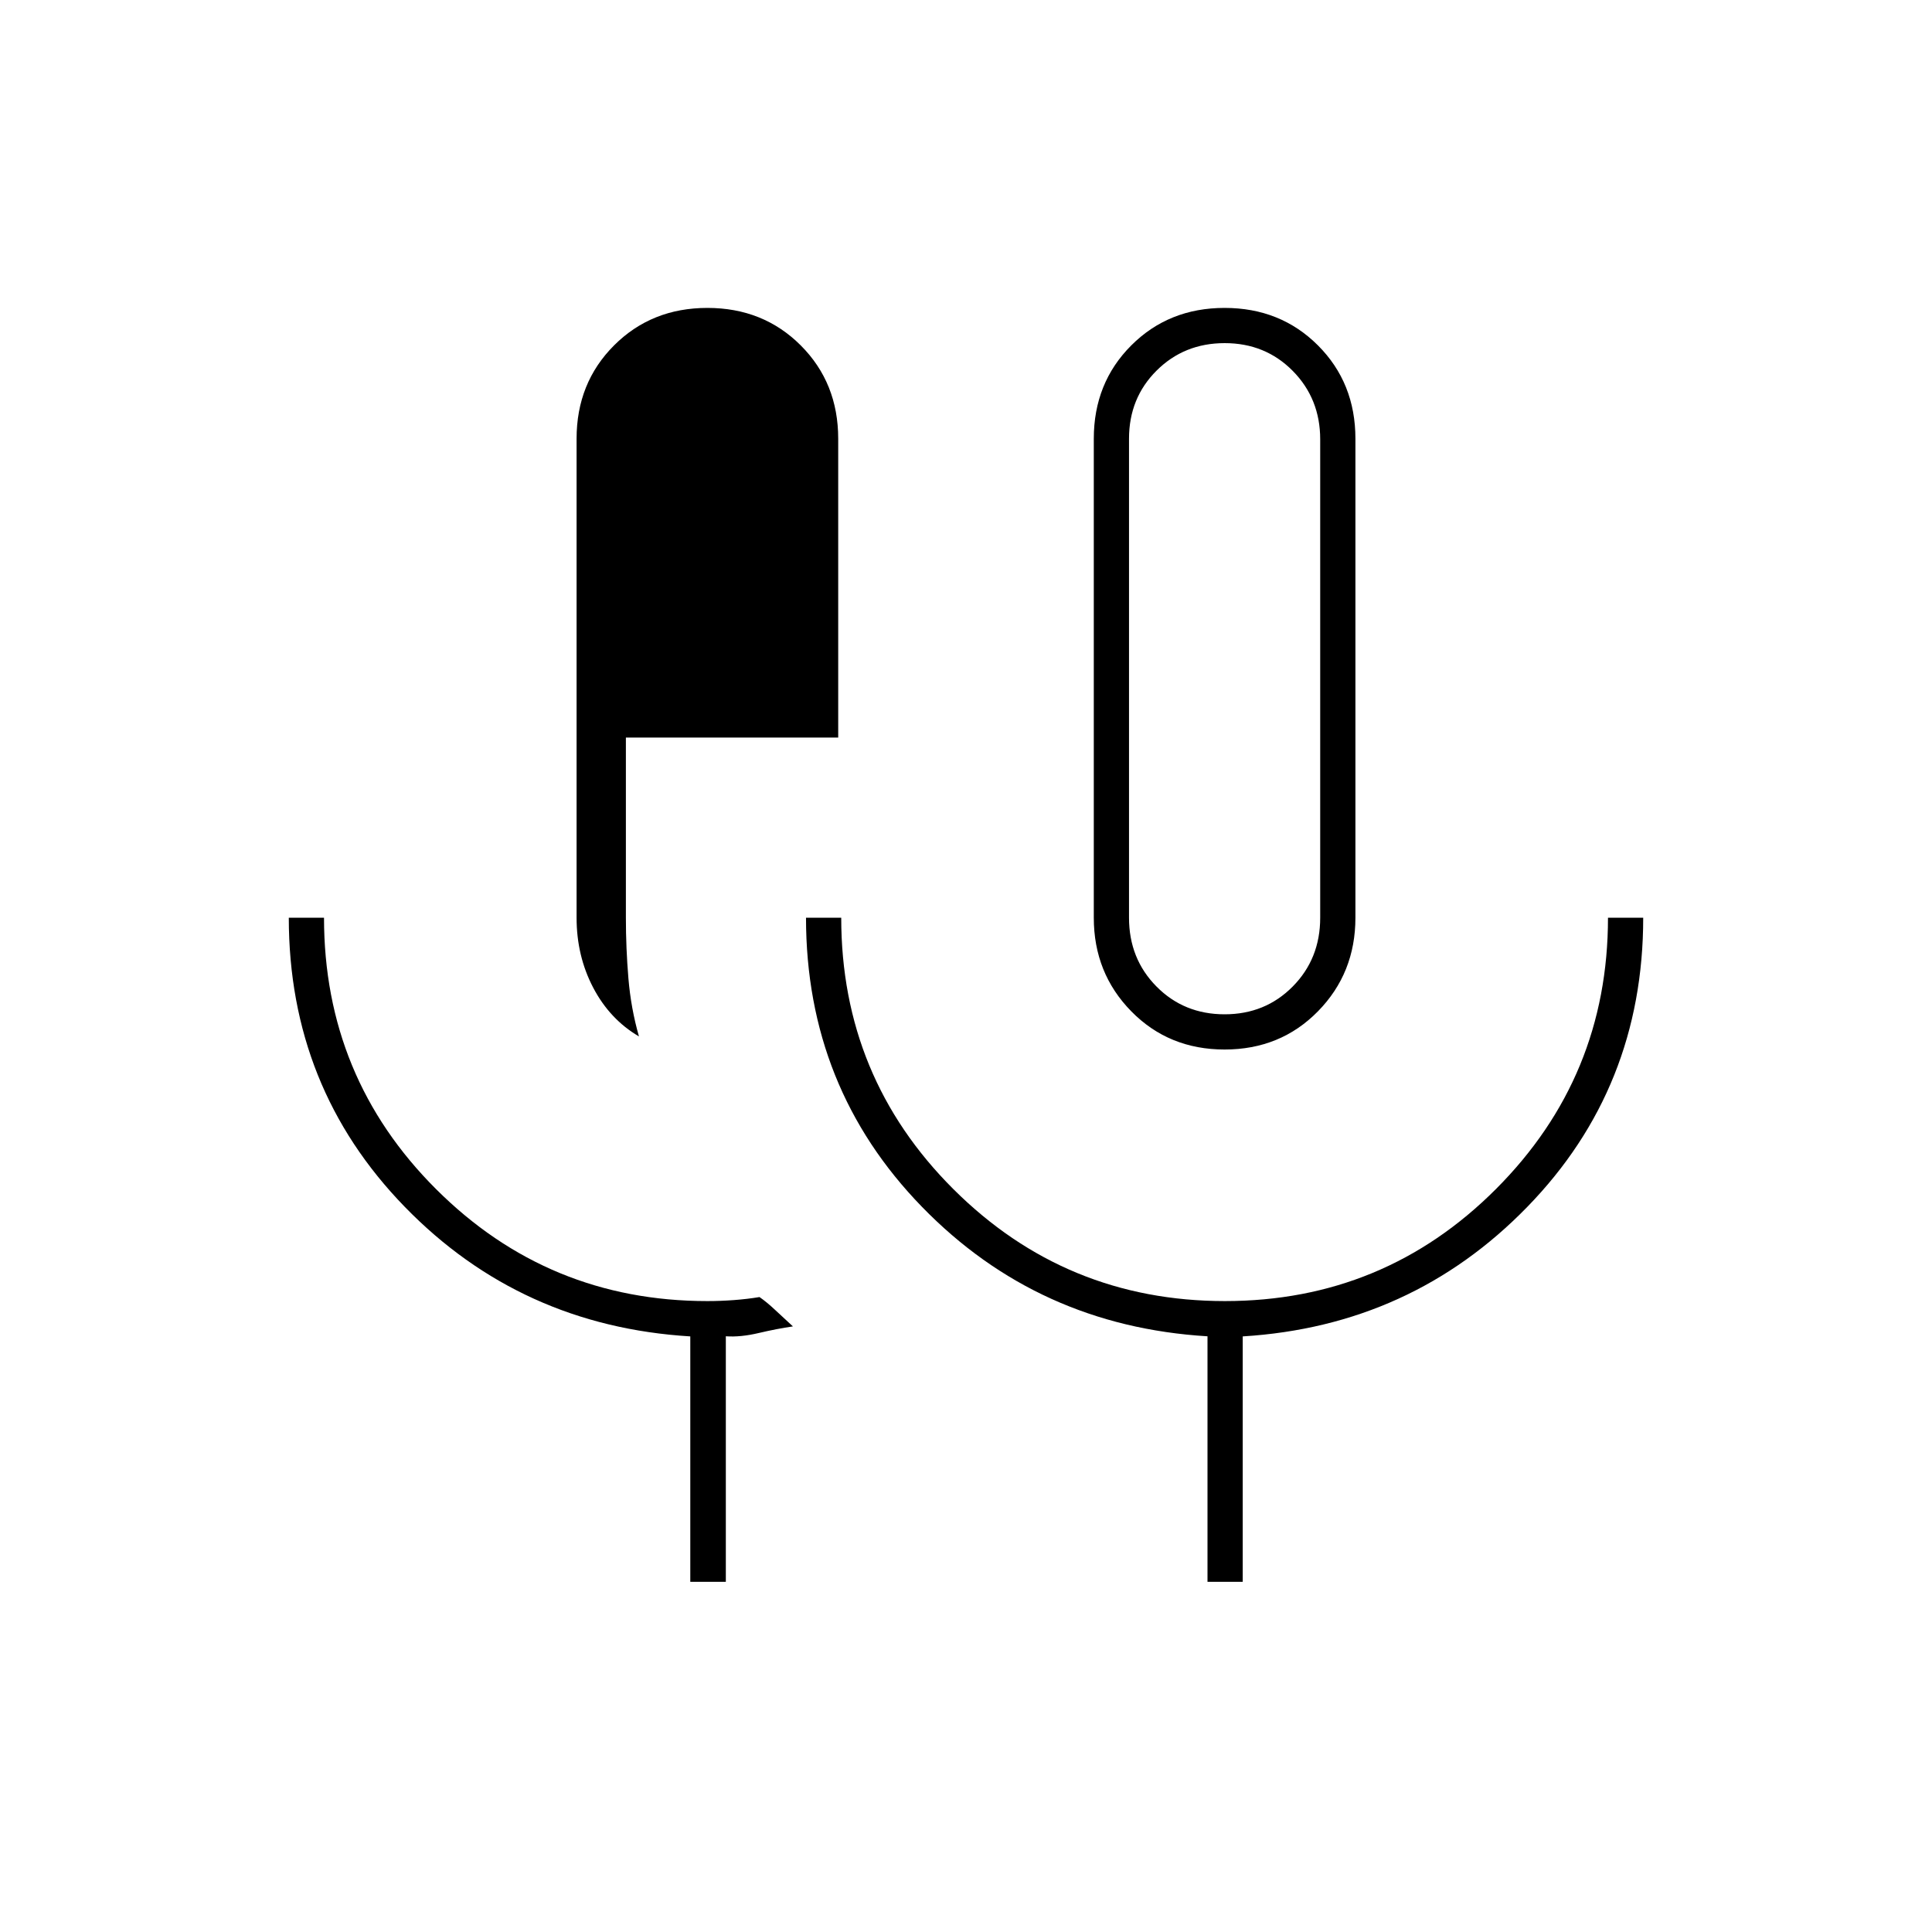 <svg xmlns="http://www.w3.org/2000/svg" height="20" viewBox="0 -960 960 960" width="20"><path d="M343-174v-121.95q-84.3-5.15-141.9-64.4Q143.5-419.6 143.5-504H161q0 79.3 55.71 134.9 55.71 55.6 134.75 55.6 6.56 0 13.24-.5 6.68-.5 12.69-1.5 3.61 2.5 7.61 6.25t9 8.33q-8 1.17-17 3.29-9 2.13-16.34 1.62V-174H343Zm-25.5-271q-14.5-8.5-22.75-24.25T286.5-504v-238q0-27.75 18.63-46.38Q323.75-807 351.5-807q27.75 0 46.38 18.62Q416.5-769.75 416.5-742v148.5H311v89.5q0 15.16 1.25 30.1 1.25 14.95 5.25 28.9Zm291 6.5q-27.75 0-46.37-18.98Q543.5-476.46 543.5-504v-238q0-27.75 18.63-46.38Q580.75-807 608.5-807q27.75 0 46.38 18.62Q673.5-769.75 673.5-742v238q0 27.54-18.62 46.52-18.63 18.98-46.38 18.98ZM600-174v-122q-84.3-5.1-141.9-64.35Q400.5-419.6 400.5-504H418q0 79.3 55.76 134.9 55.76 55.6 134.88 55.6t134.74-55.72Q799-424.94 799-504h17.5q0 84.5-57.6 143.7-57.6 59.2-141.4 64.35V-174H600Zm8.5-282q20.19 0 33.84-13.8Q656-483.6 656-504v-237.67q0-20.23-13.64-34.03t-33.81-13.8q-20.16 0-33.86 13.66Q561-762.19 561-742v238q0 20.4 13.66 34.2Q588.31-456 608.5-456Zm0-167Z"/></svg>